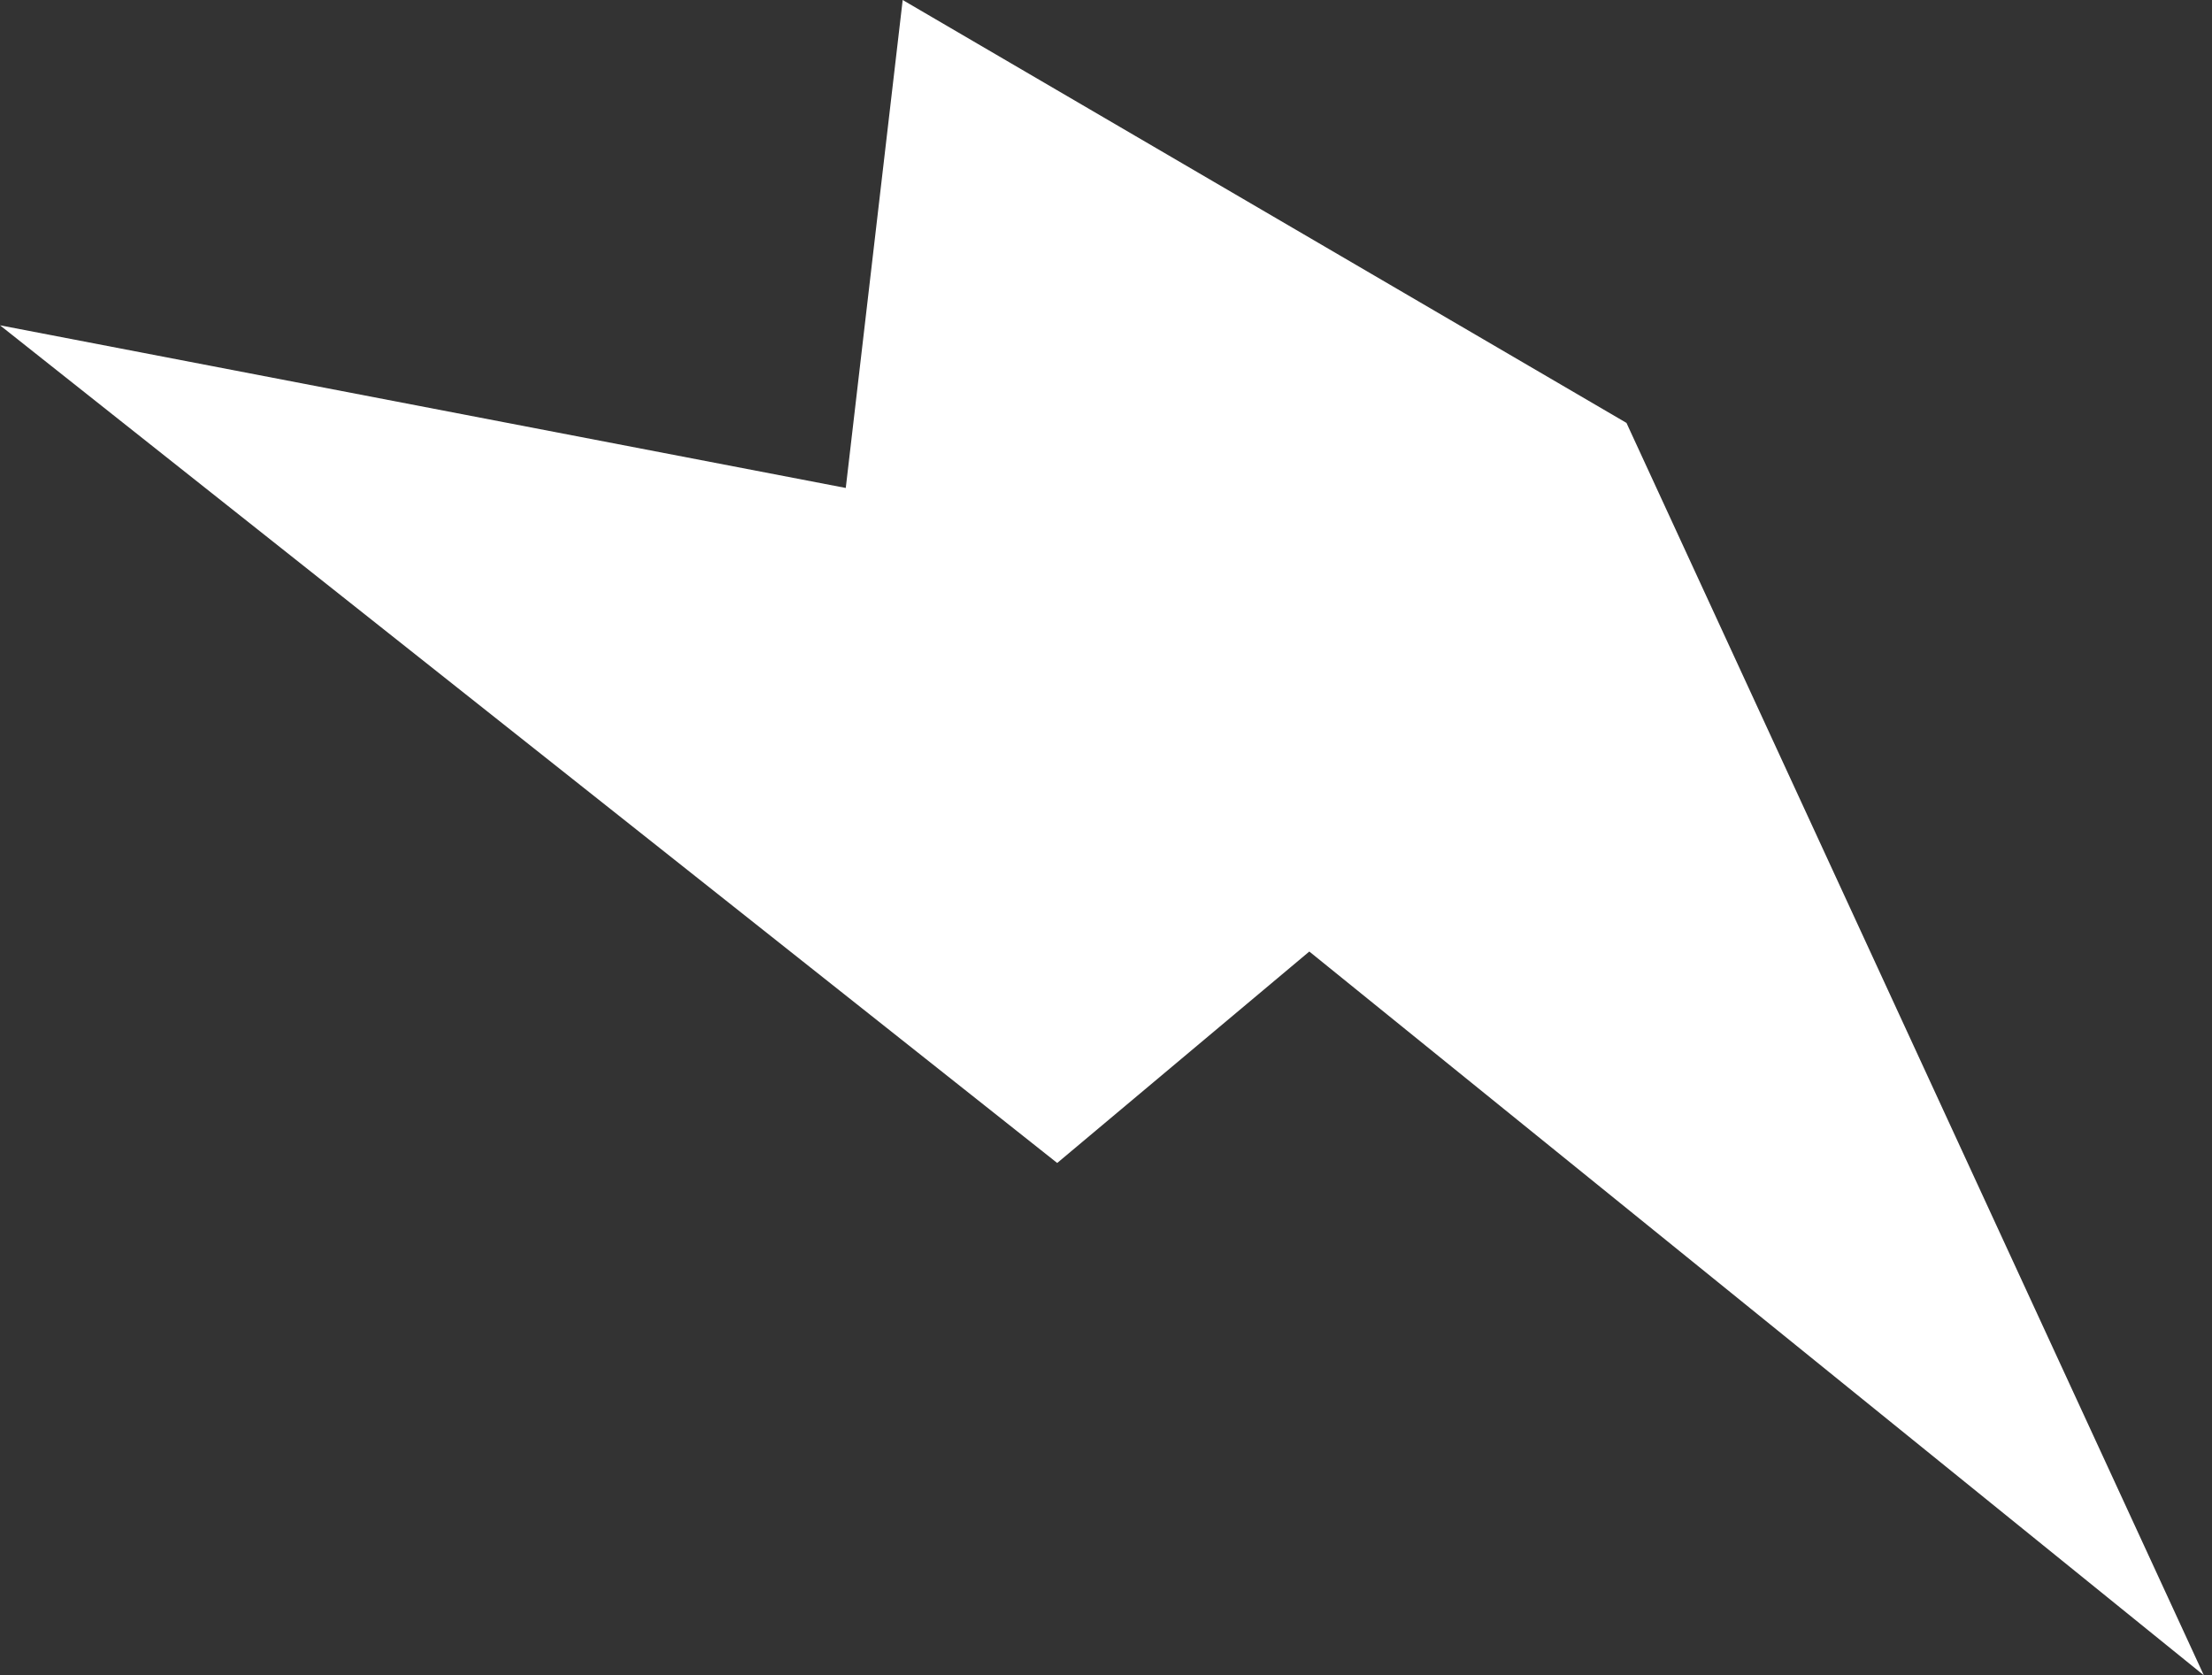 <svg width="136" height="103" viewBox="0 0 136 103" fill="none" xmlns="http://www.w3.org/2000/svg">
<rect x="0" y="0" width="136" height="103" fill="#333333" stroke="none"/>
<path d="M52 30L55.5 0L100 26L135.5 103L80.5 58.5L65 71.5L0 20L52 30Z" fill="white"/>
</svg>
